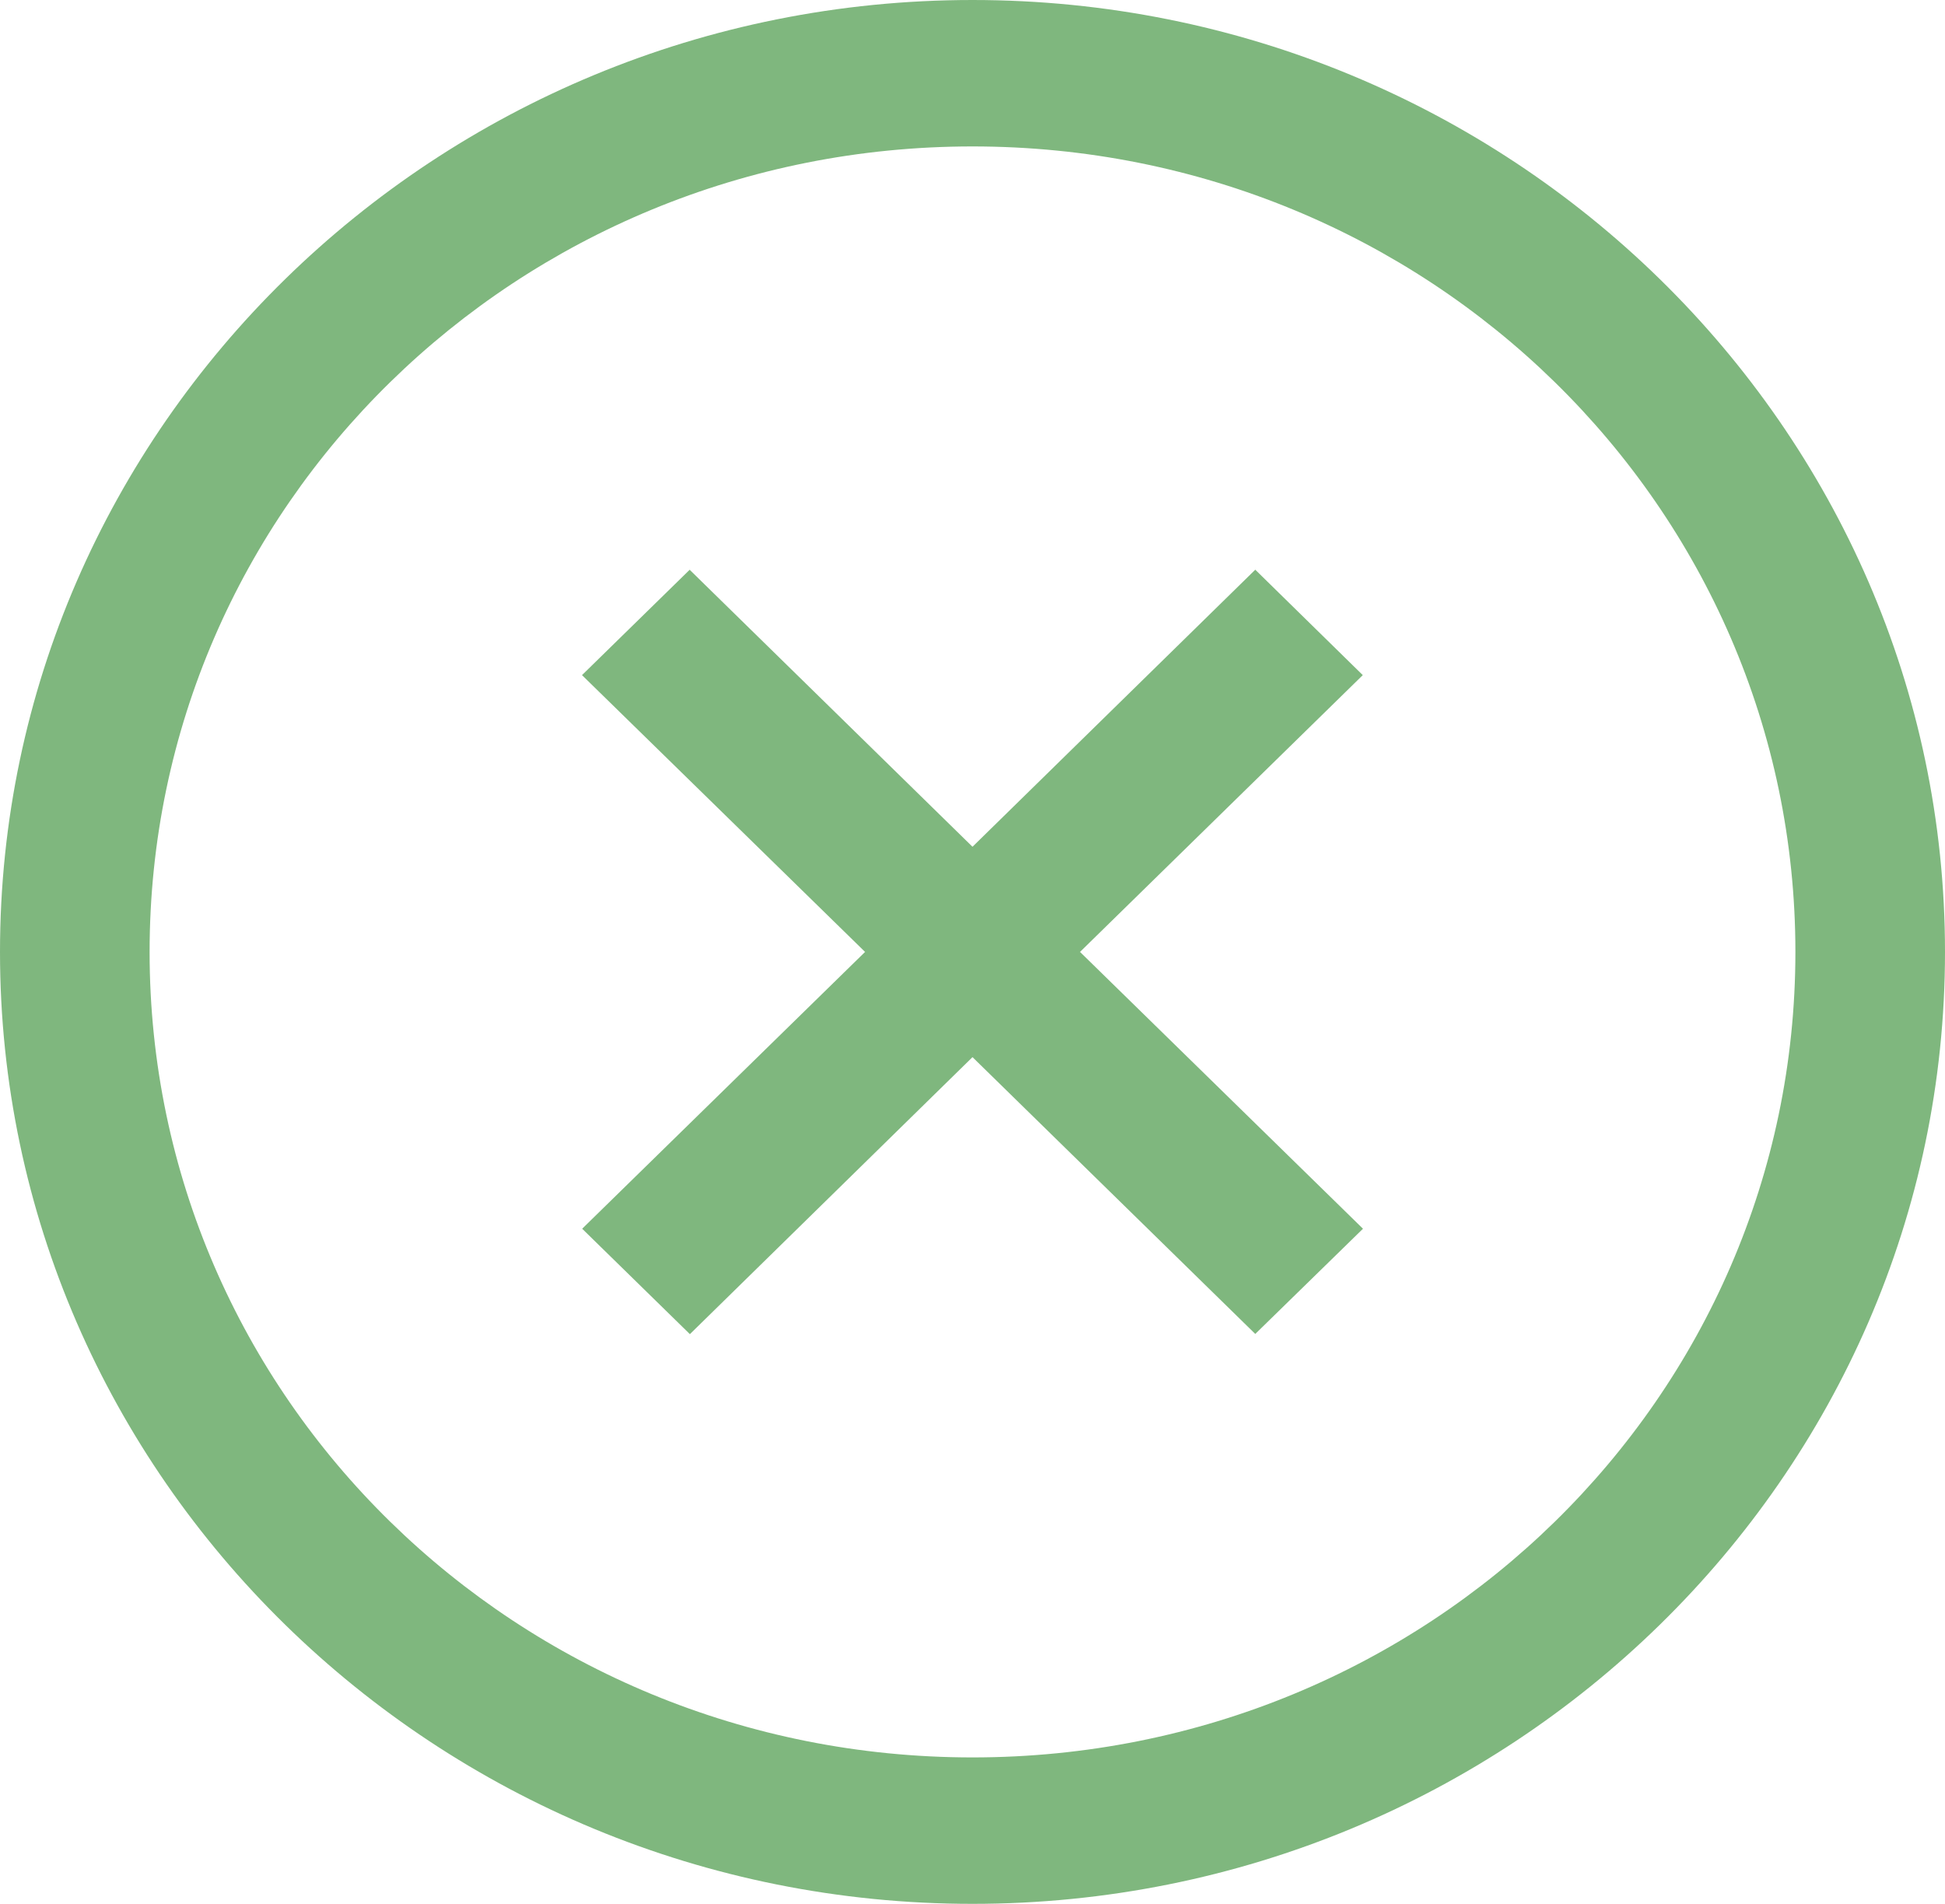 <svg width="47" height="46" viewBox="0 0 47 46" fill="none" xmlns="http://www.w3.org/2000/svg">
<path d="M23.5 0C10.543 0 0 10.318 0 23C0 35.682 10.543 46 23.5 46C36.458 46 47 35.682 47 23C47 10.318 36.458 0 23.5 0ZM23.5 3.538C34.503 3.538 43.385 12.231 43.385 23C43.385 33.769 34.503 42.462 23.5 42.462C12.497 42.462 3.615 33.769 3.615 23C3.615 12.231 12.497 3.538 23.5 3.538ZM16.667 13.765L14.064 16.312L20.904 23L14.068 29.688L16.671 32.235L23.5 25.542L30.333 32.23L32.936 29.688L26.098 23L32.931 16.312L30.333 13.765L23.5 20.459L16.667 13.768V13.765Z" fill="#7FB77E"/>
</svg>
